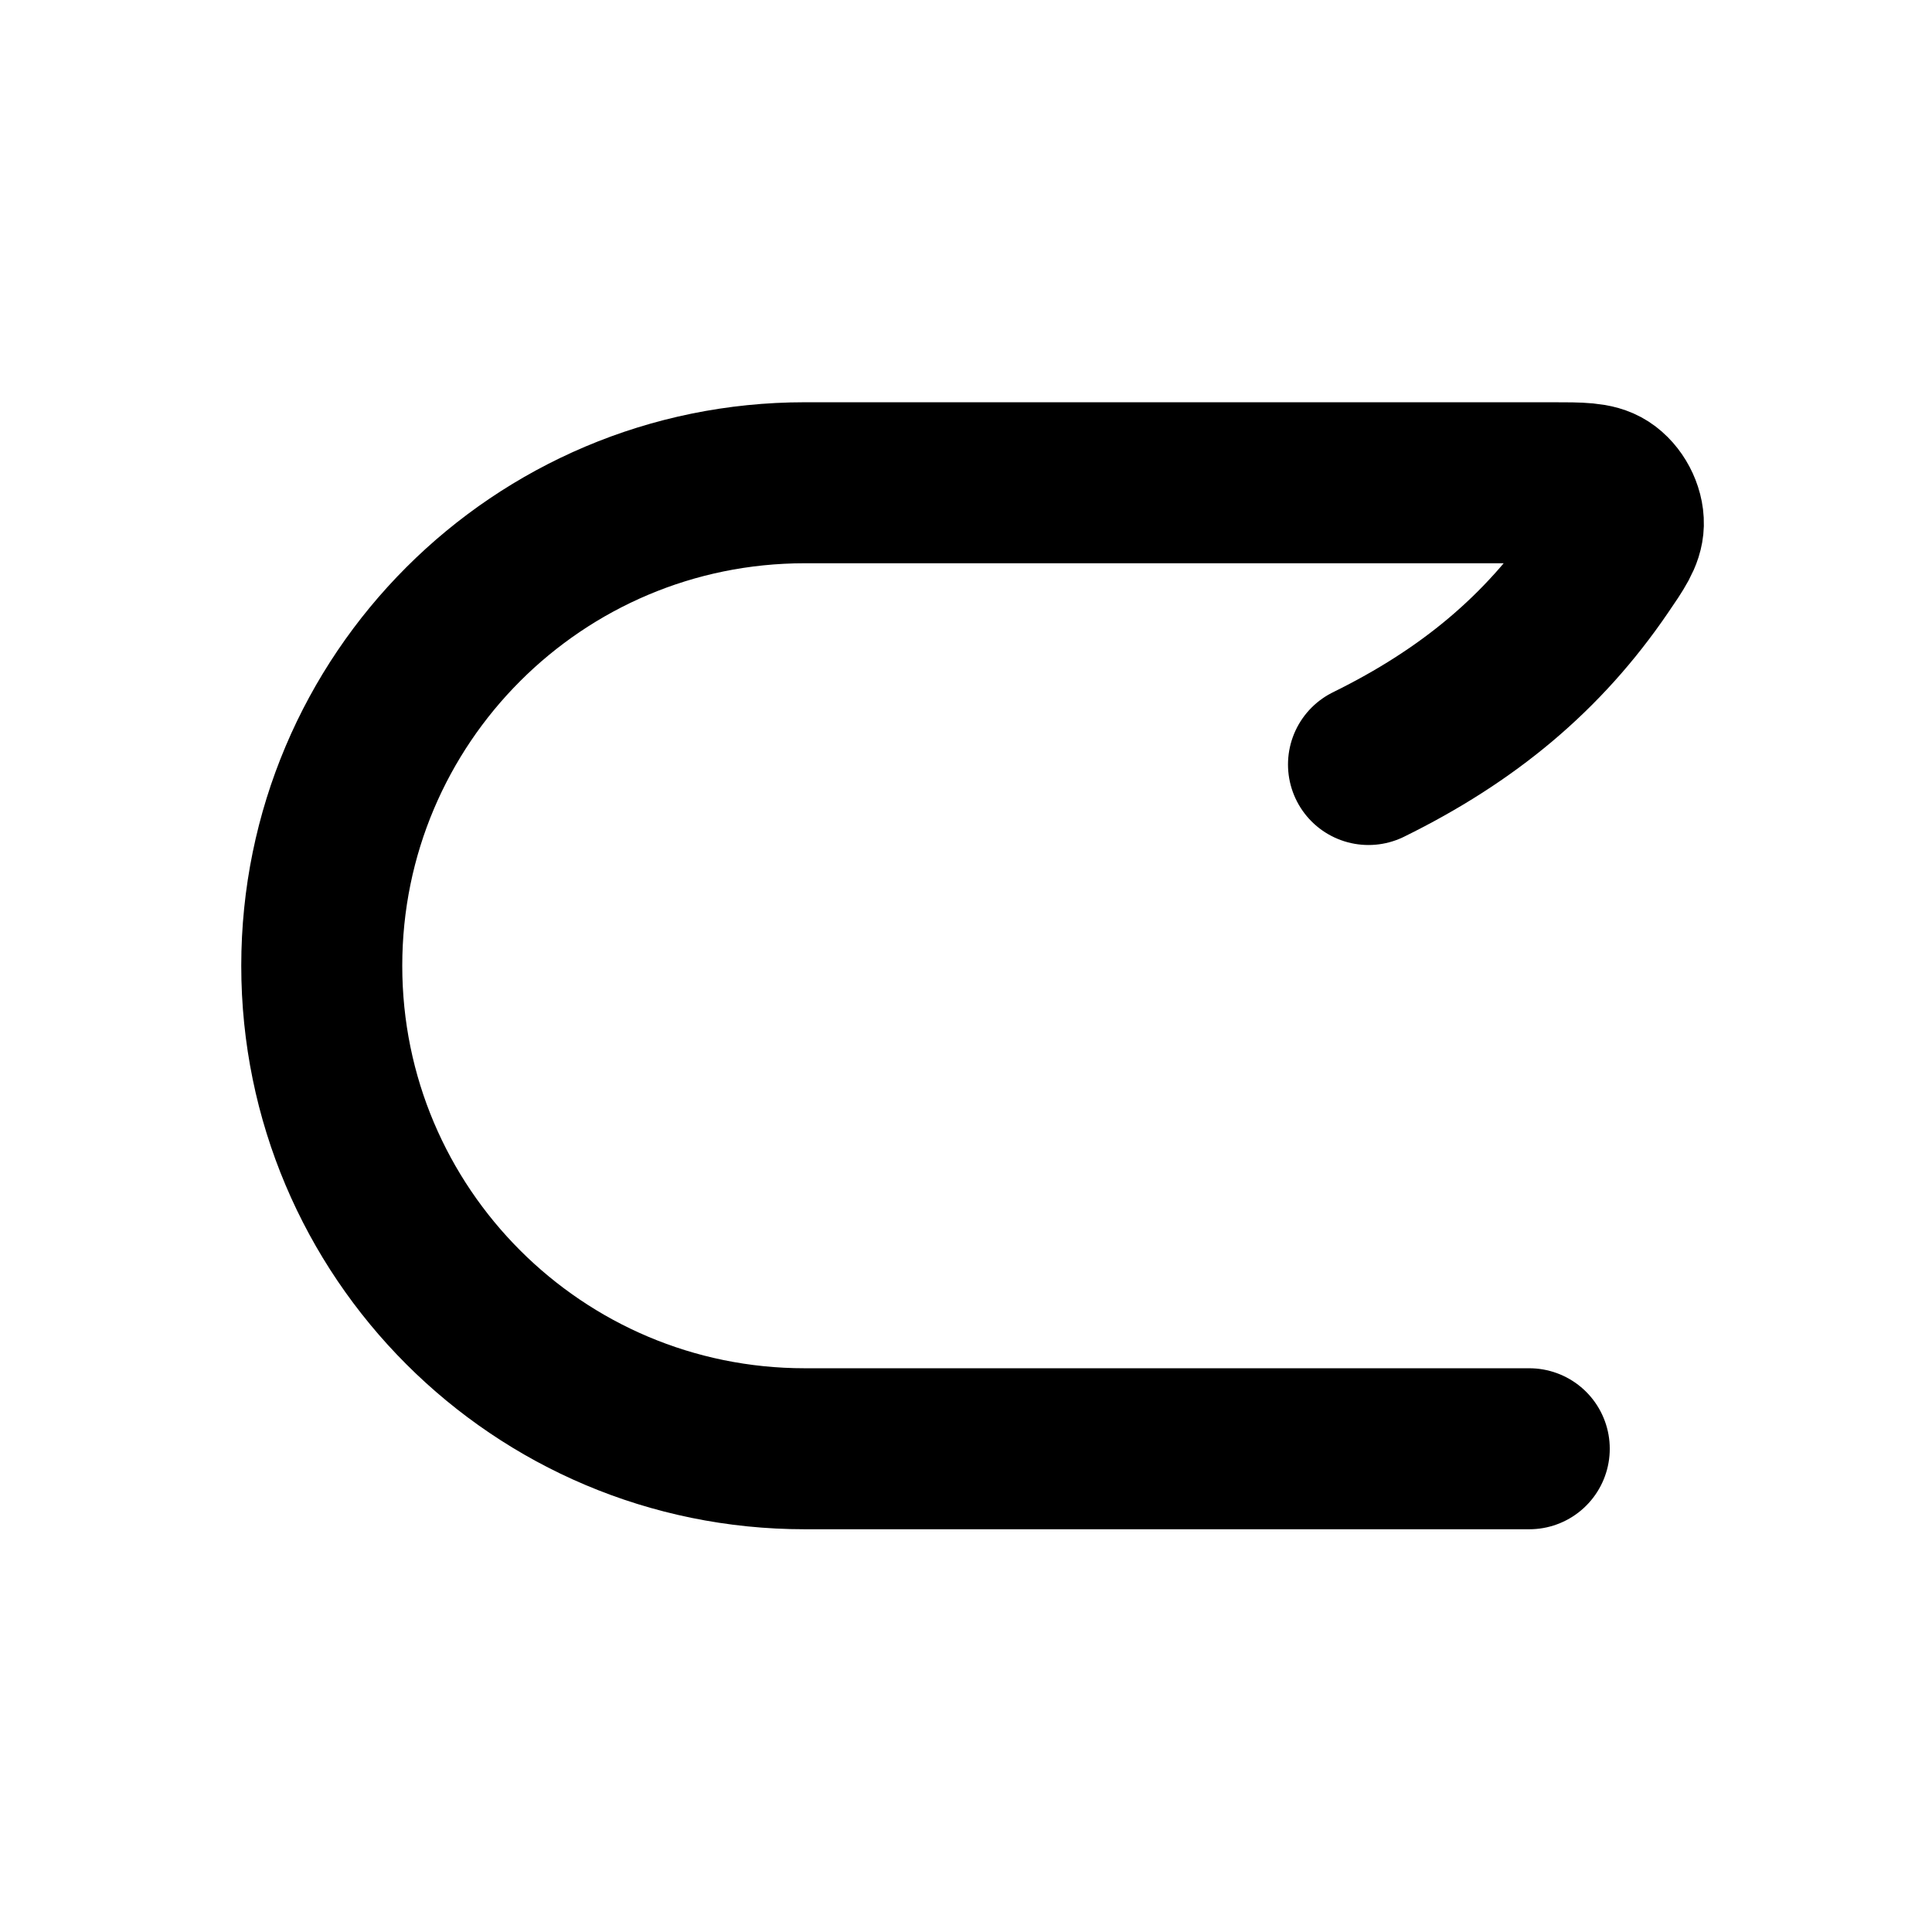 <svg width="24" height="24" viewBox="0 0 24 24" fill="none" xmlns="http://www.w3.org/2000/svg">
    <path d="M18.997 17.997L9.997 17.997C6.683 17.997 3.997 15.311 3.997 11.997V11.997C3.997 8.683 6.683 5.997 9.997 5.997L19.279 5.997C19.635 5.997 19.813 5.997 19.937 6.077C20.073 6.165 20.17 6.348 20.166 6.51C20.162 6.657 20.072 6.79 19.891 7.054C19.169 8.112 18.24 8.887 17 9.497" stroke="currentColor" stroke-width="2" stroke-linecap="round" stroke-linejoin="round"/>
</svg>
